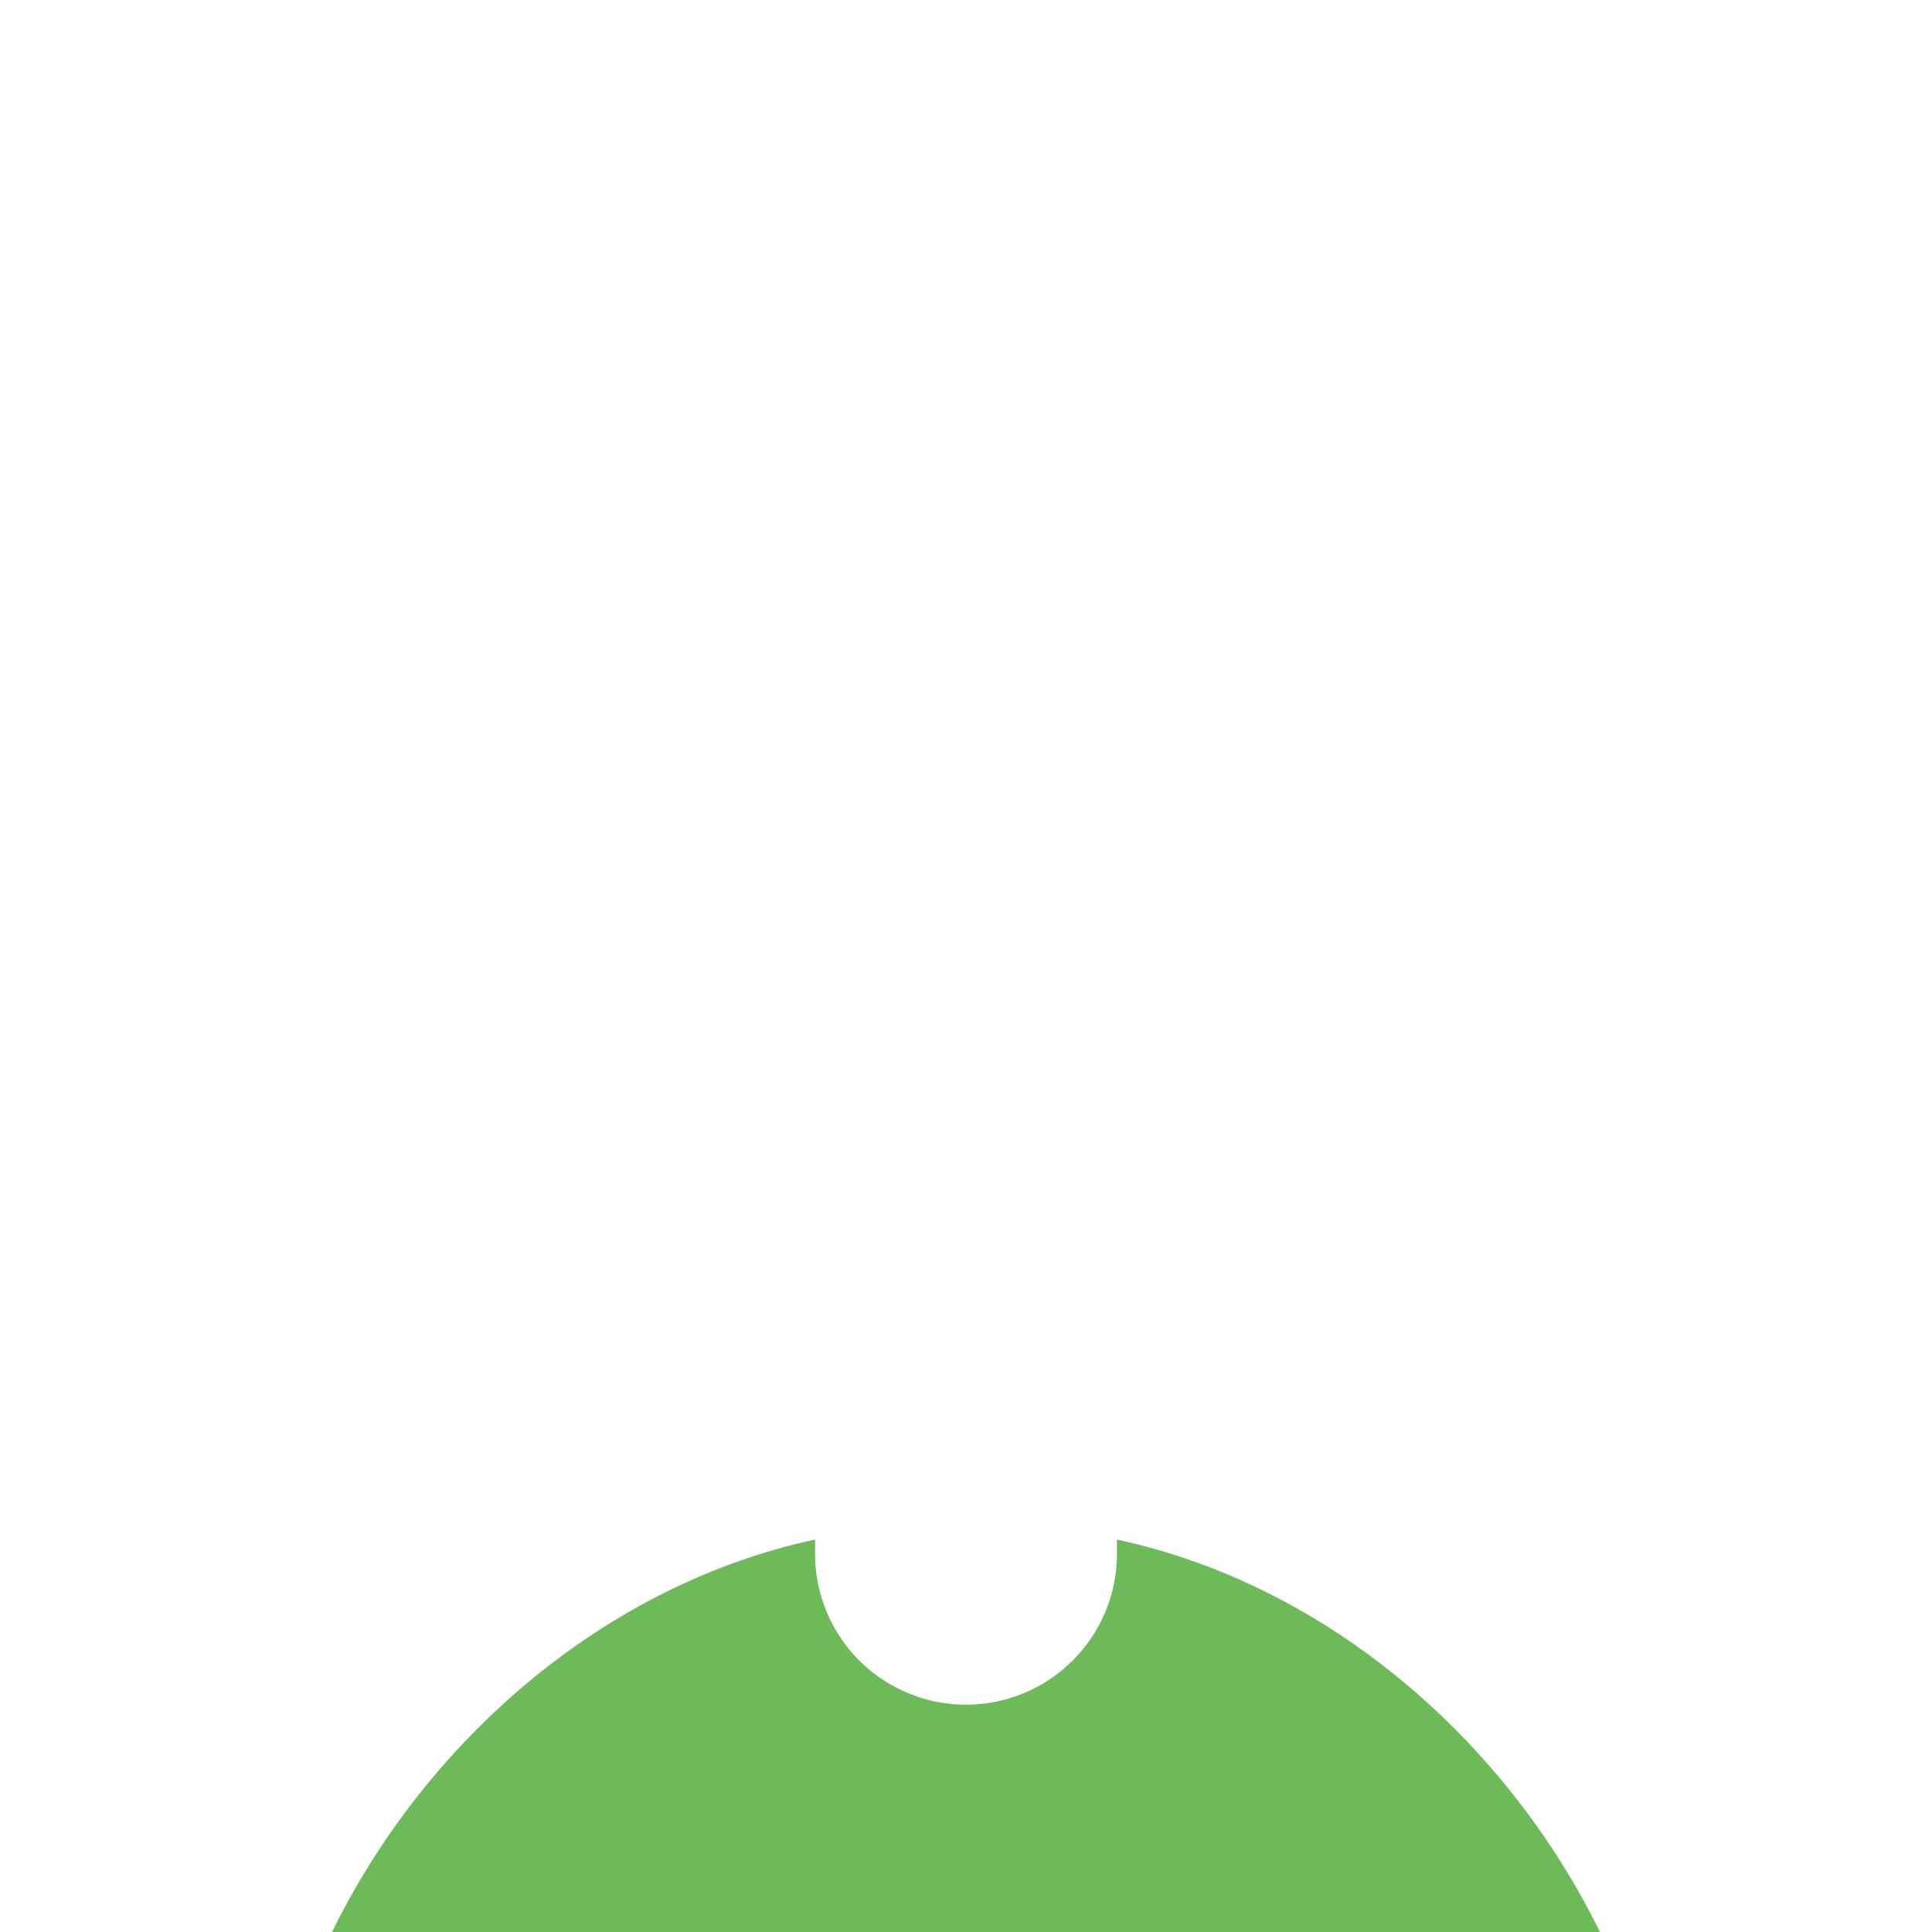 <svg viewBox="0 0 64 64" height="64" width="64" xmlns="http://www.w3.org/2000/svg"><path fill="#6DBB58" d="M27 51v.47a5 5 0 0 0 10 0V51c7.063 1.523 12.93 6.735 16 13H11c3.07-6.265 8.937-11.477 16-13z"/></svg>